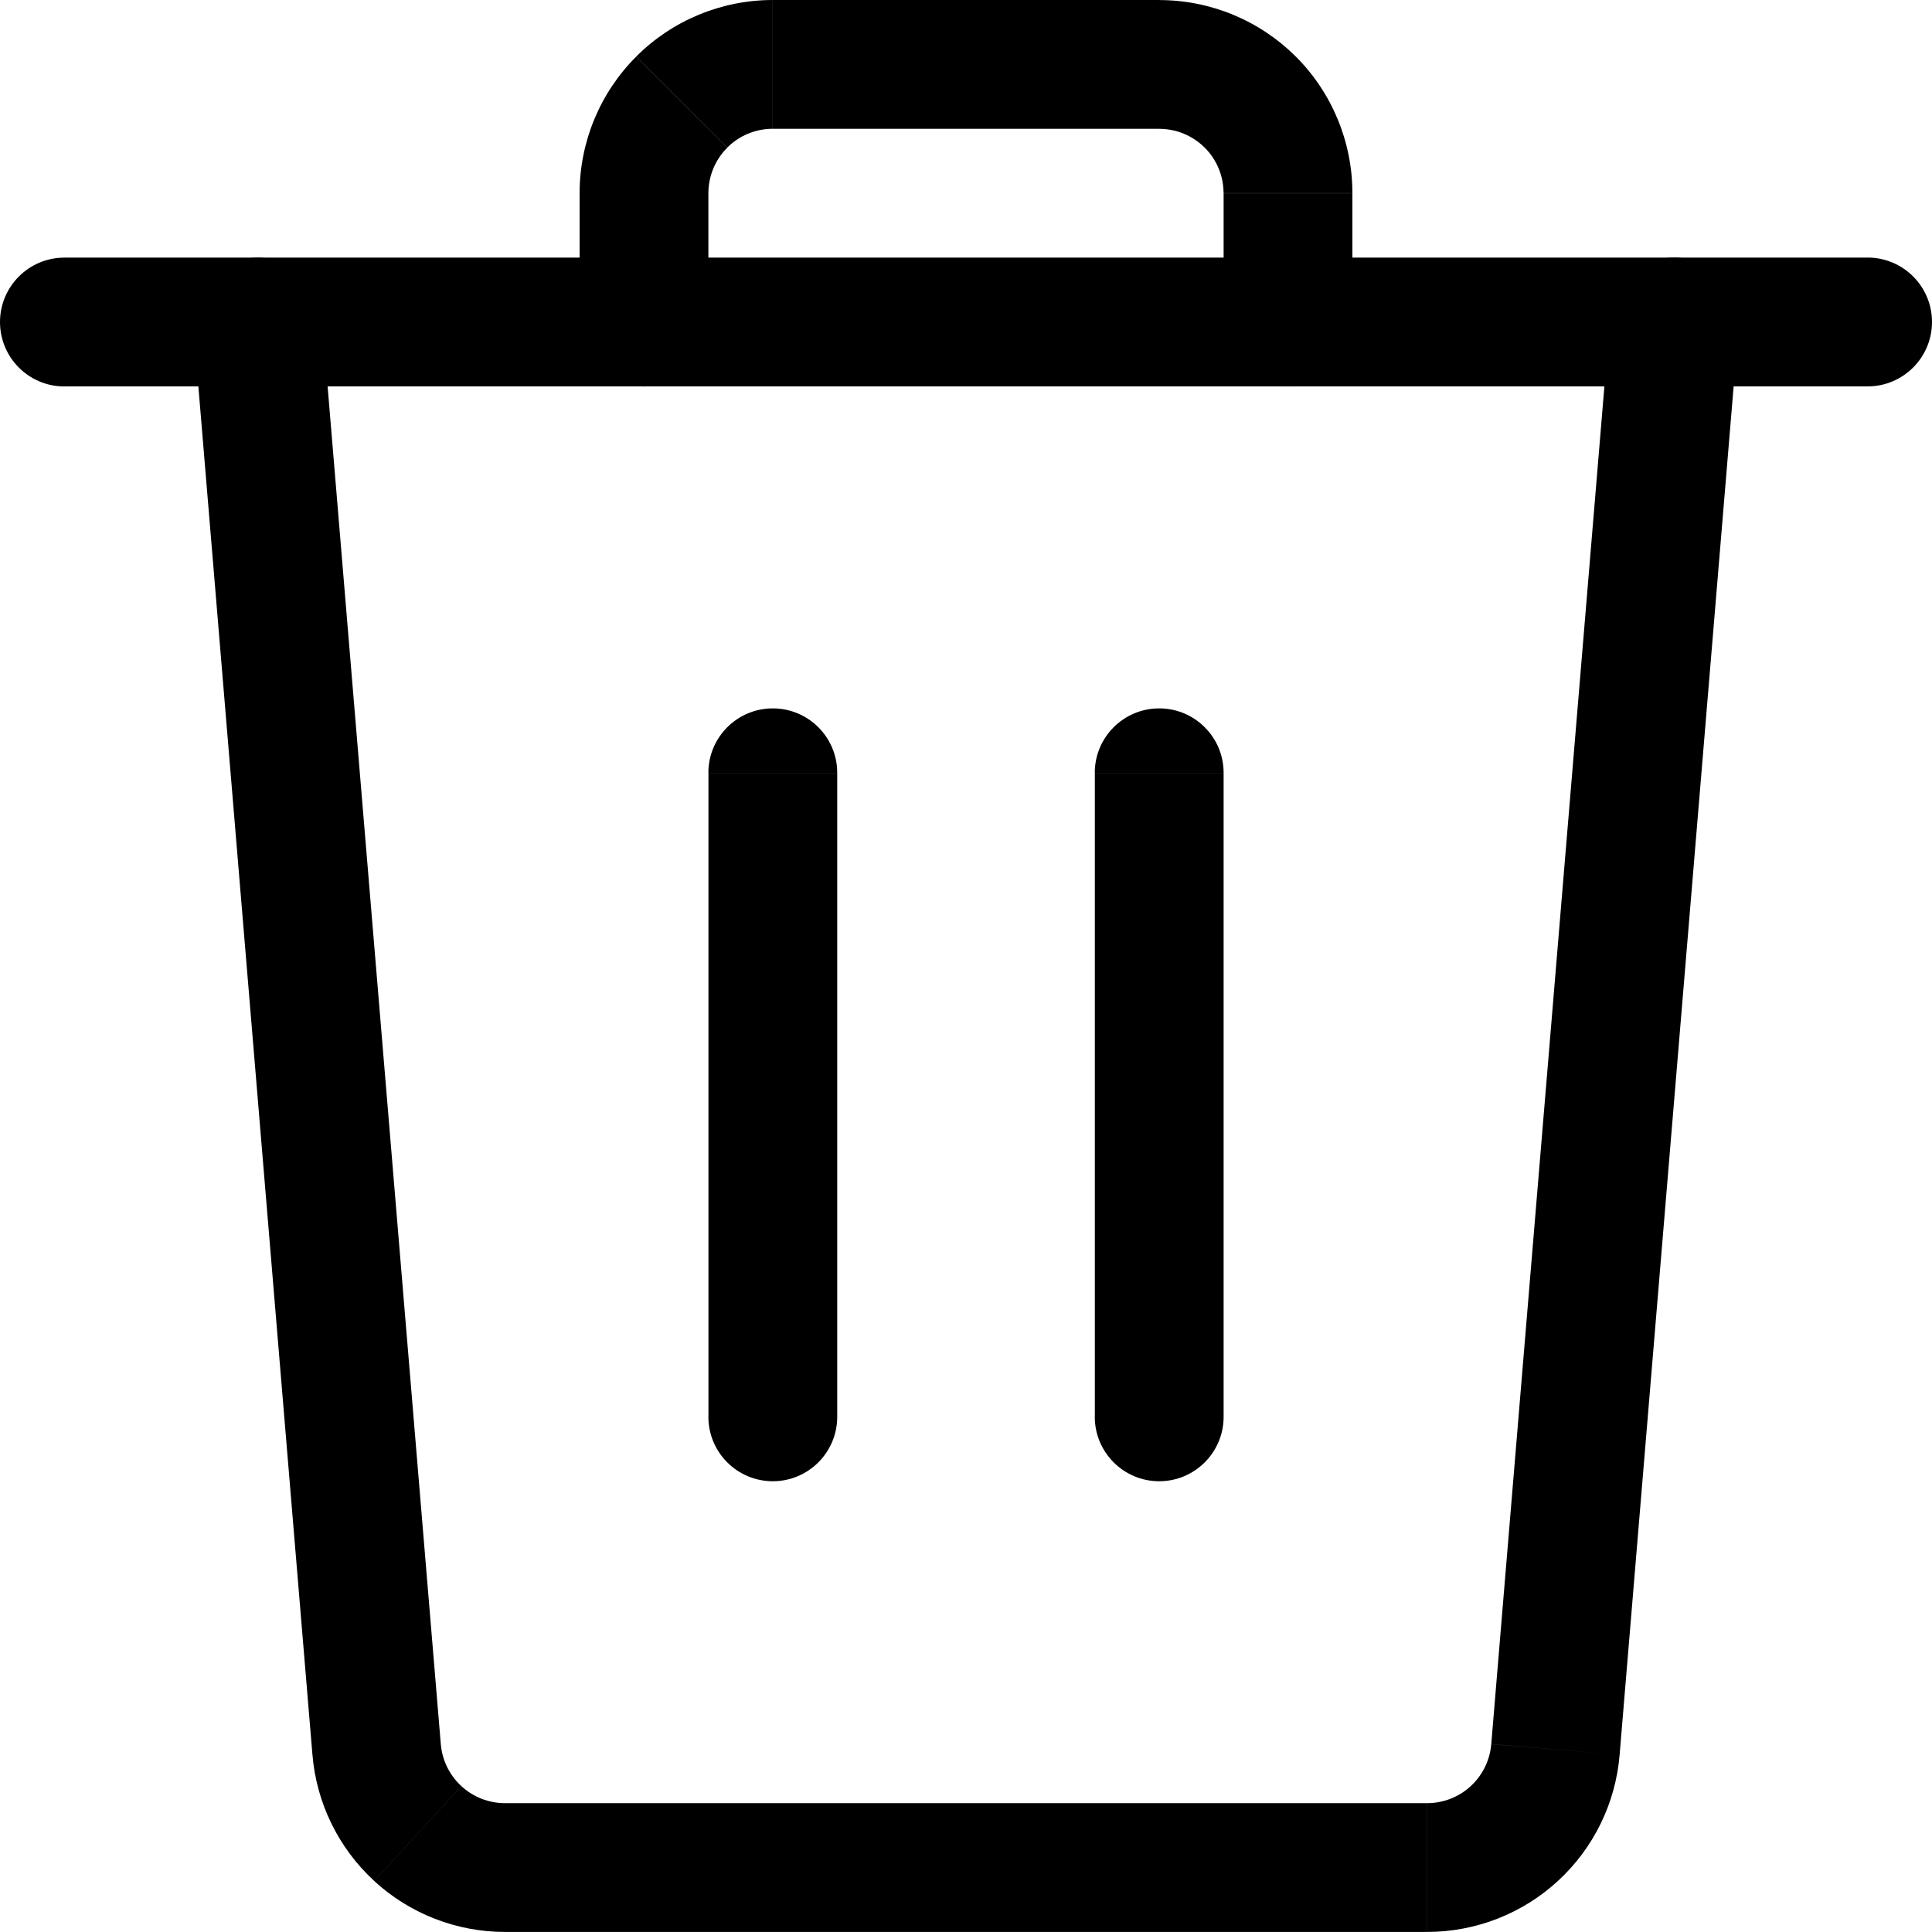 <!-- Generated by IcoMoon.io -->
<svg version="1.1" xmlns="http://www.w3.org/2000/svg" width="32" height="32" viewBox="0 0 32 32">
<g id="bin">
<path fill="currentColor" d="M1.067 4.267c-0.589 0-1.067 0.478-1.067 1.067s0.478 1.067 1.067 1.067v-2.133zM30.933 6.4c0.589 0 1.067-0.478 1.067-1.067s-0.478-1.067-1.067-1.067v2.133zM1.067 6.4h29.866v-2.133h-29.866v2.133z"></path>
<path fill="currentColor" d="M12.8 1.067v0zM10.667 3.2v0zM9.6 5.334c0 0.589 0.478 1.067 1.067 1.067s1.067-0.478 1.067-1.067h-2.133zM20.267 5.334c0 0.589 0.478 1.067 1.067 1.067s1.067-0.478 1.067-1.067h-2.133zM21.333 3.2v0zM19.2 0h-6.4v2.133h6.4v-2.133zM12.8 0c-0.849 0-1.663 0.337-2.263 0.937l1.508 1.508c0.2-0.2 0.471-0.312 0.754-0.312v-2.133zM10.537 0.938c-0.6 0.6-0.937 1.414-0.937 2.263h2.133c0-0.283 0.112-0.554 0.312-0.754l-1.508-1.508zM9.6 3.2v2.133h2.133v-2.133h-2.133zM22.4 5.334v-2.133h-2.133v2.133h2.133zM22.4 3.2c0-0.849-0.337-1.663-0.937-2.263l-1.509 1.508c0.2 0.2 0.312 0.471 0.312 0.754h2.133zM21.463 0.938c-0.6-0.6-1.414-0.937-2.263-0.937v2.133c0.283 0 0.554 0.112 0.754 0.312l1.509-1.508z"></path>
<path fill="currentColor" d="M11.733 23.467c0 0.589 0.478 1.067 1.067 1.067s1.067-0.478 1.067-1.067h-2.133zM13.867 12.8c0-0.589-0.478-1.067-1.067-1.067s-1.067 0.478-1.067 1.067h2.133zM13.867 23.467v-10.666h-2.133v10.666h2.133z"></path>
<path fill="currentColor" d="M18.133 23.467c0 0.589 0.478 1.067 1.067 1.067s1.067-0.478 1.067-1.067h-2.133zM20.267 12.8c0-0.589-0.478-1.067-1.067-1.067s-1.067 0.478-1.067 1.067h2.133zM20.267 23.467v-10.666h-2.133v10.666h2.133z"></path>
<path fill="currentColor" d="M25.763 28.976v0zM23.637 30.933l0-1.067h-0v1.067zM8.364 30.933v-1.067h-0l0 1.067zM6.238 28.976v0zM5.33 5.245c-0.049-0.587-0.565-1.023-1.152-0.974s-1.023 0.565-0.974 1.152l2.126-0.177zM28.796 5.422c0.049-0.587-0.387-1.103-0.974-1.152s-1.103 0.387-1.152 0.974l2.126 0.177zM24.7 28.888c-0.022 0.267-0.144 0.515-0.341 0.697l1.445 1.57c0.591-0.544 0.956-1.29 1.022-2.090l-2.126-0.176zM24.36 29.584c-0.197 0.181-0.455 0.282-0.722 0.282l-0 2.133c0.803 0 1.577-0.302 2.167-0.845l-1.445-1.57zM23.637 29.866h-15.273v2.133h15.273v-2.133zM8.364 29.866c-0.268 0-0.526-0.101-0.722-0.282l-1.445 1.57c0.591 0.544 1.364 0.845 2.167 0.845l-0-2.133zM7.642 29.584c-0.197-0.181-0.319-0.43-0.341-0.697l-2.126 0.176c0.066 0.8 0.431 1.546 1.022 2.090l1.445-1.57zM7.301 28.888l-1.971-23.643-2.126 0.177 1.971 23.643 2.126-0.177zM26.67 5.245l-1.97 23.643 2.126 0.177 1.97-23.643-2.126-0.177z"></path>
</g>
</svg>
